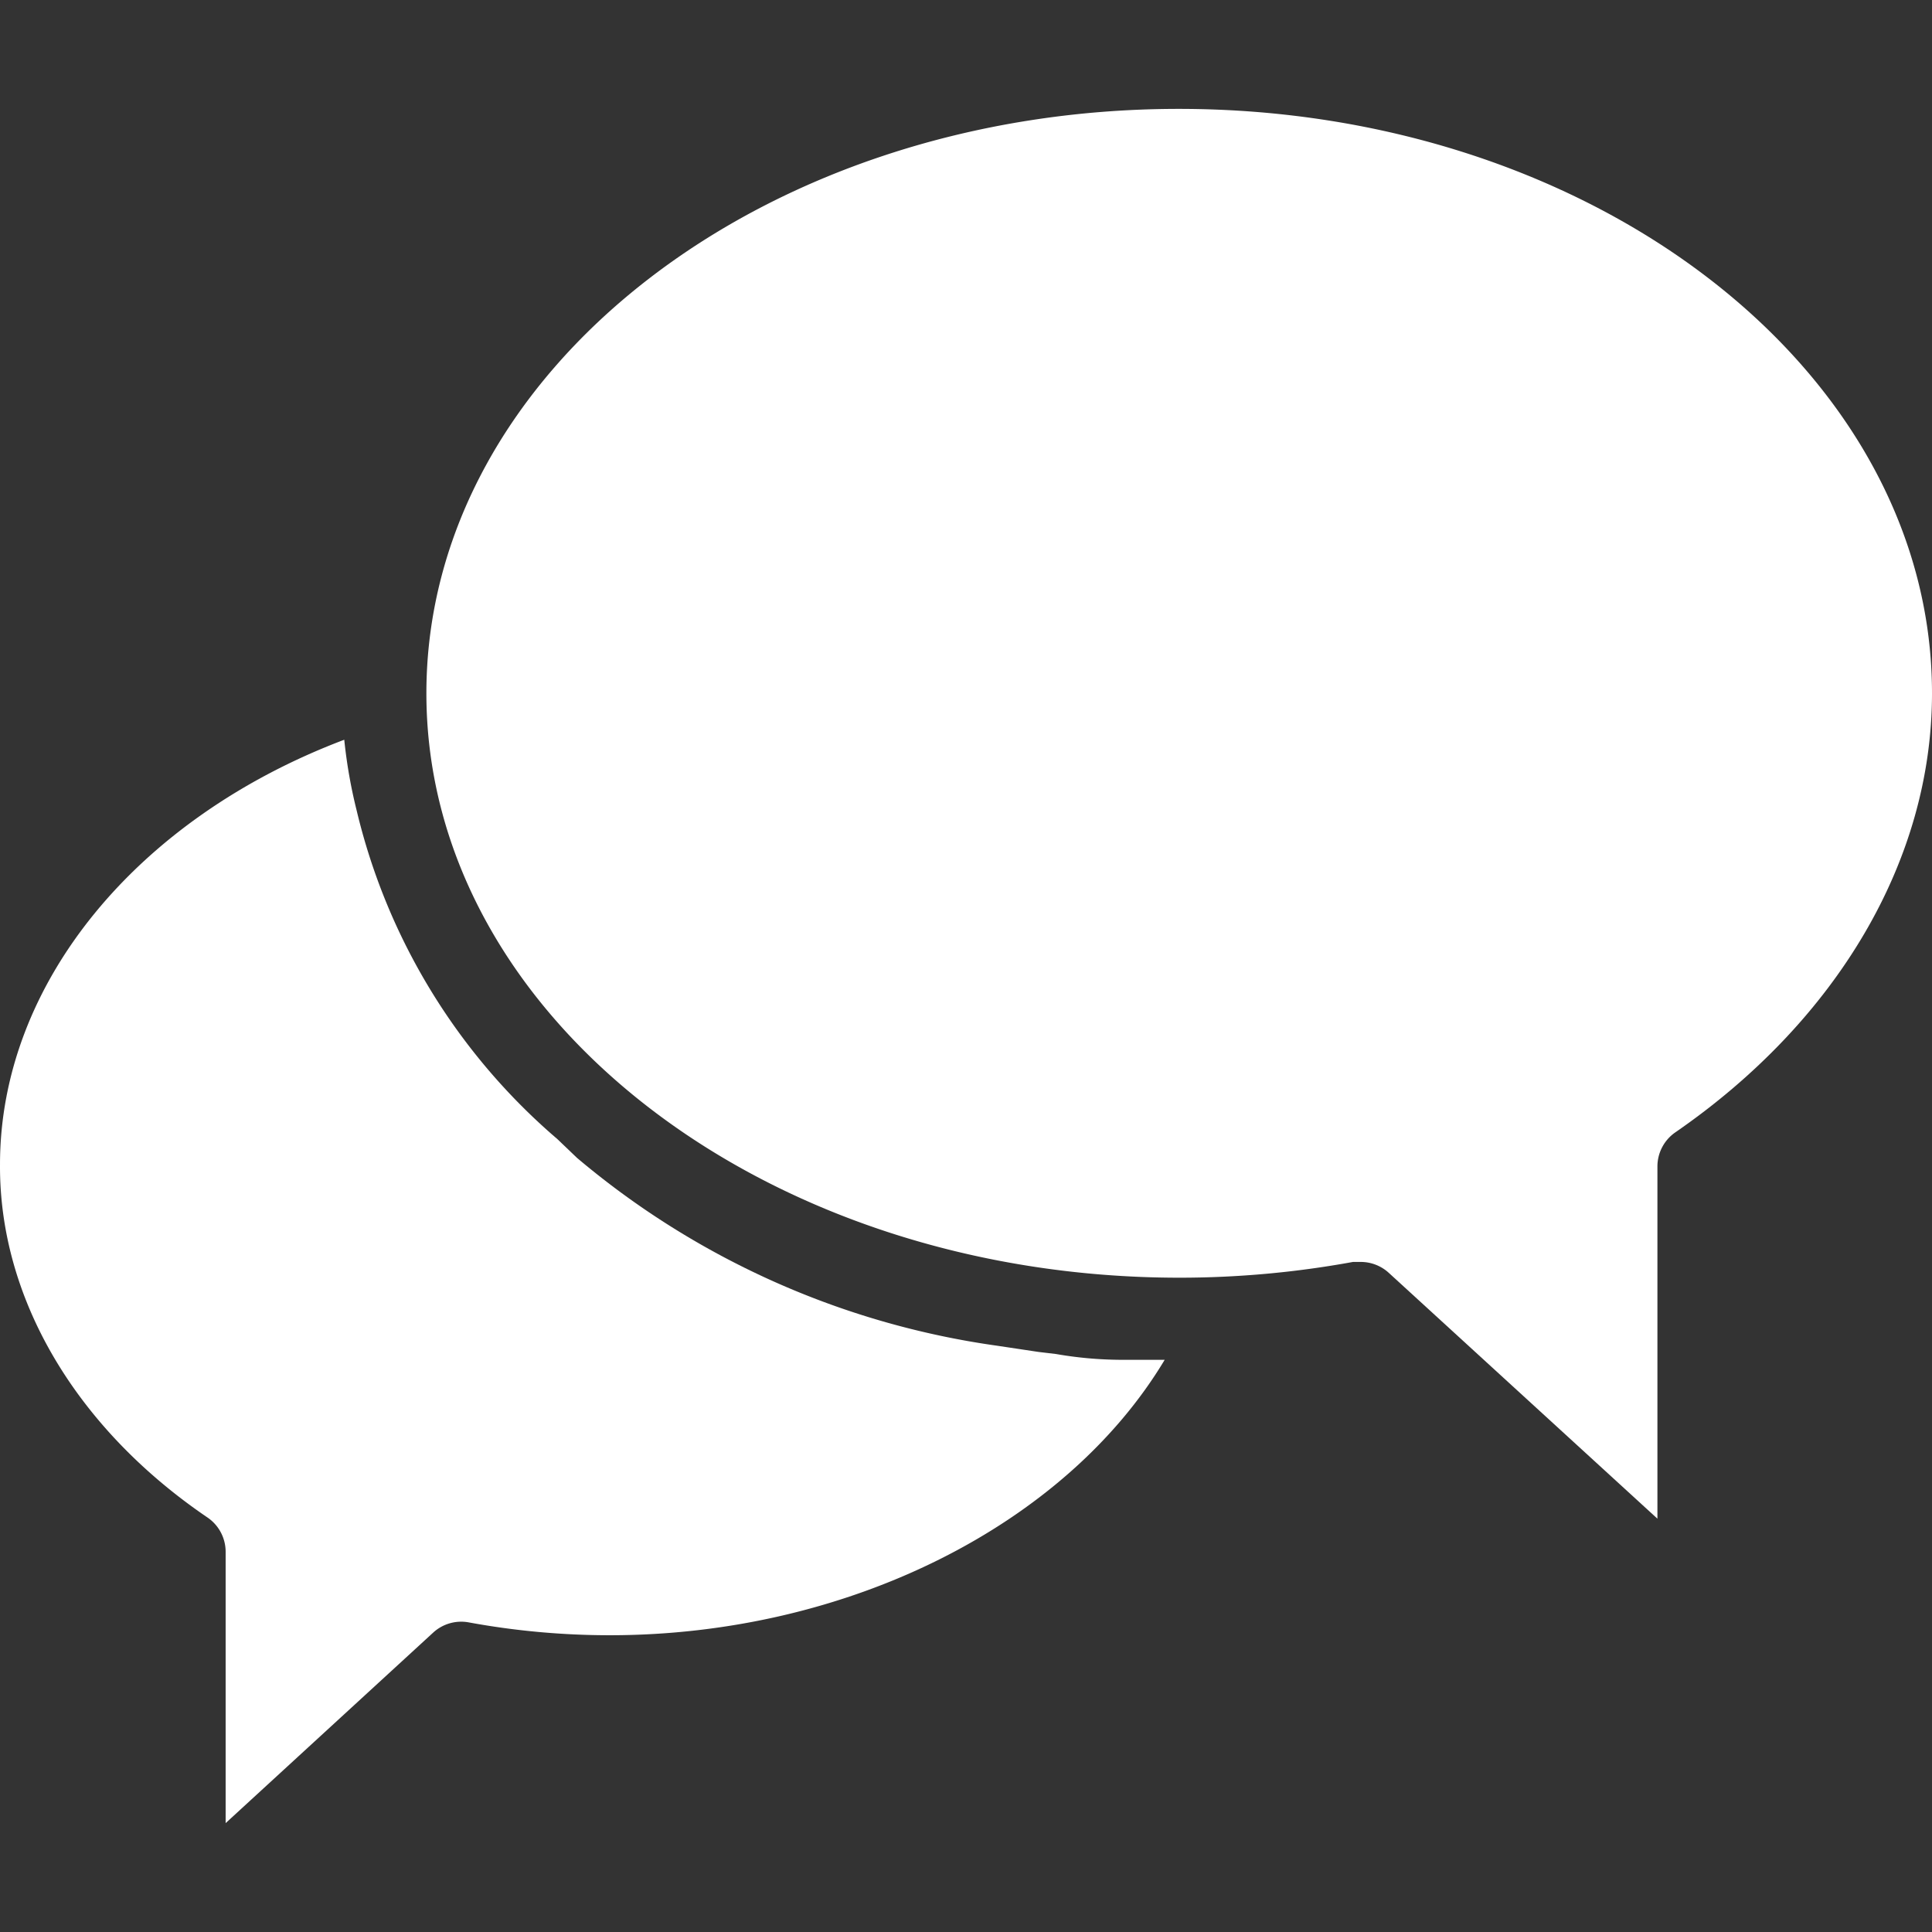 <svg xmlns="http://www.w3.org/2000/svg" viewBox="0 0 372.641 372.641" width="512" height="512"><rect x="0" y="0" width="372.641" height="372.641" fill="#333333" stroke="none"/><path d="M216.641 262.281c-4.373 0-8.693-.373-12.96-1.12l-3.36-.4-8-1.2a159.999 159.999 0 0 1-81.04-36.24l-3.76-3.6a119.994 119.994 0 0 1-38.72-63.36 96.647 96.647 0 0 1-2.4-13.68c-40 15.12-66.4 47.04-66.4 81.92-.16 25.68 14.48 50.72 40 68.08a7.999 7.999 0 0 1 3.52 6.64v52.32l40-36.72a8 8 0 0 1 6.88-2 150.397 150.397 0 0 0 27.2 2.48c46 0 88-21.36 107.04-53.12h-8z" fill="#FFF"/><path d="M227.361 21.001c-80.08 0-145.12 50.56-145.12 112.72s65.2 112.72 145.28 112.72a185.847 185.847 0 0 0 33.44-3.04h1.44a8.001 8.001 0 0 1 5.44 2.08l51.84 47.44v-67.92a7.999 7.999 0 0 1 3.52-6.64c31.04-21.44 49.44-52.32 49.44-84.64 0-62.16-65.2-112.72-145.28-112.72z" fill="#FFF"/></svg>